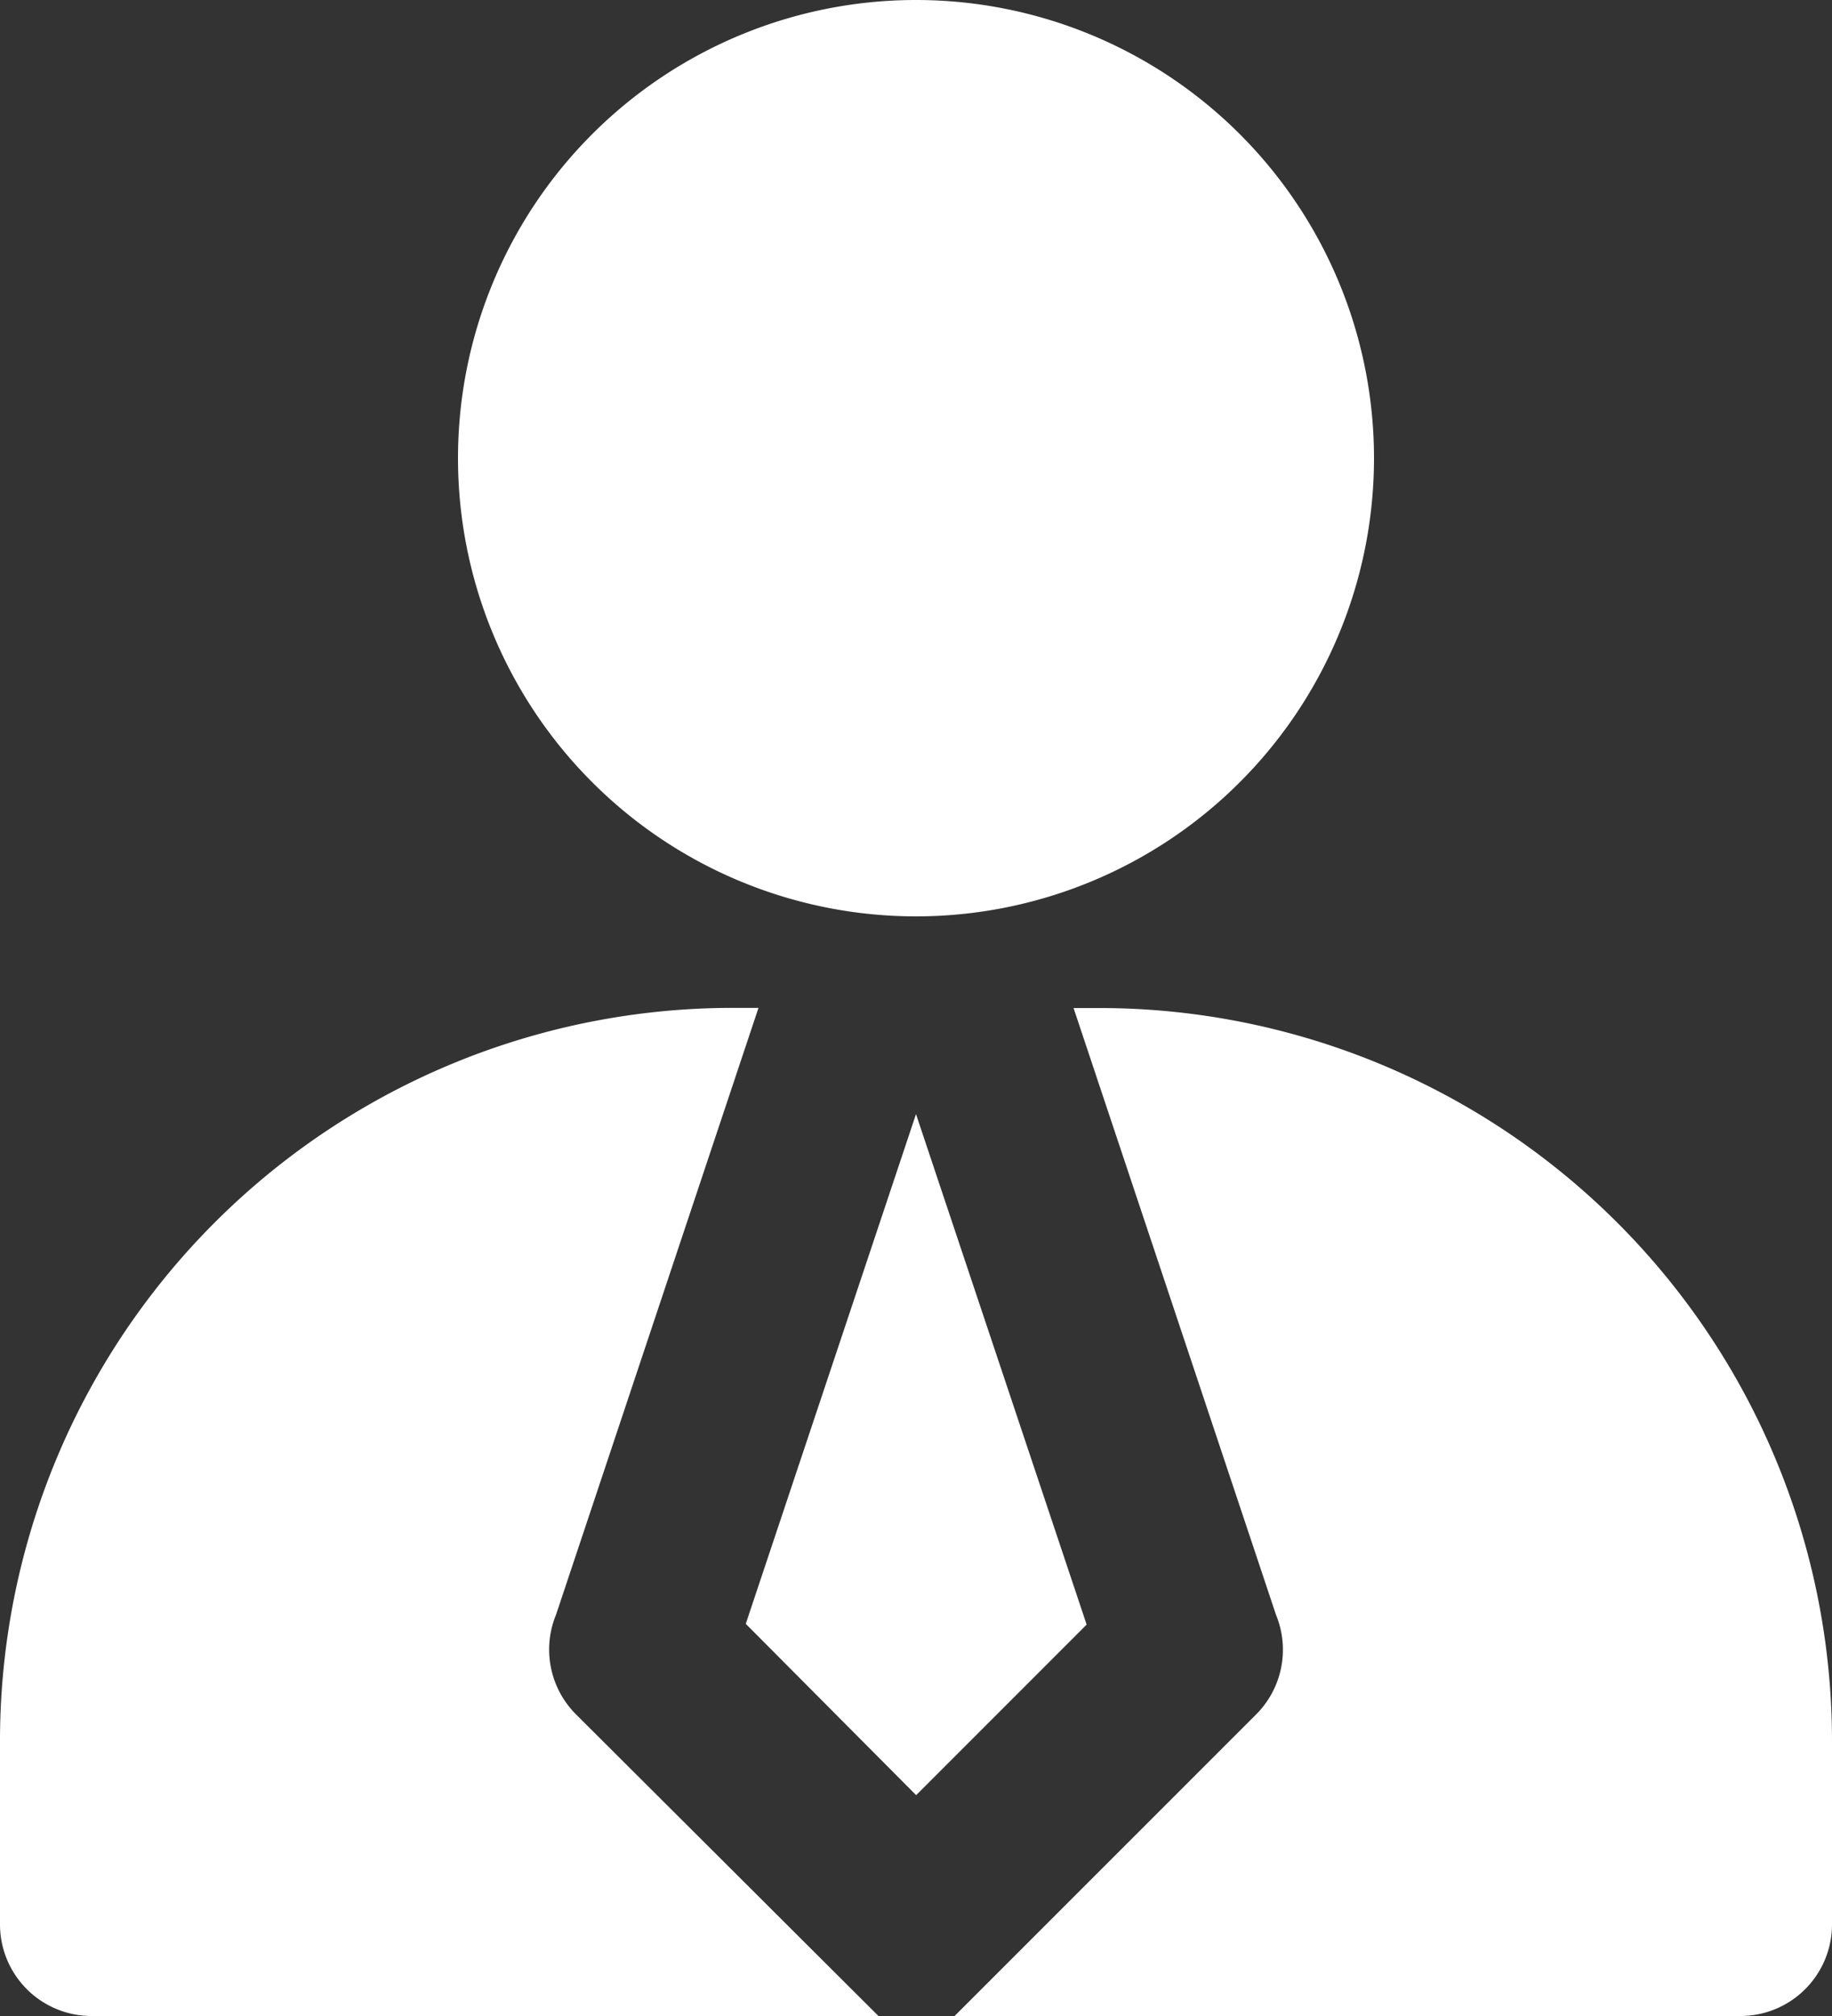 <svg xmlns="http://www.w3.org/2000/svg" width="36.848" height="40.533" viewBox="0 0 36.848 40.533">
  <rect x="0" y="0" width="36.848" height="40.533" fill="#333333" stroke="none"/>
  <g id="noun_Teacher_2899827" transform="translate(-6 -5)">
    <g id="Group_10403" data-name="Group 10403" transform="translate(6 5)">
      <path id="Path_18983" data-name="Path 18983" d="M15.212,14.212a9.212,9.212,0,1,1,9.212,9.212A9.212,9.212,0,0,1,15.212,14.212ZM27.851,37.648,24.424,27.4,21,37.648h0l3.427,3.445,3.427-3.427Zm.258-12.381h-.516l4.072,12.2a1.842,1.842,0,0,1-.405,2.008L25.2,45.533H41.006a1.842,1.842,0,0,0,1.842-1.842V40.006A14.739,14.739,0,0,0,28.109,25.267ZM17.589,39.472a1.842,1.842,0,0,1-.405-2.008l4.072-12.2h-.516A14.739,14.739,0,0,0,6,40.006v3.685a1.842,1.842,0,0,0,1.842,1.842H23.669Z" transform="translate(-6 -5)" fill="#fff"/>
    </g>
  </g>
</svg>
